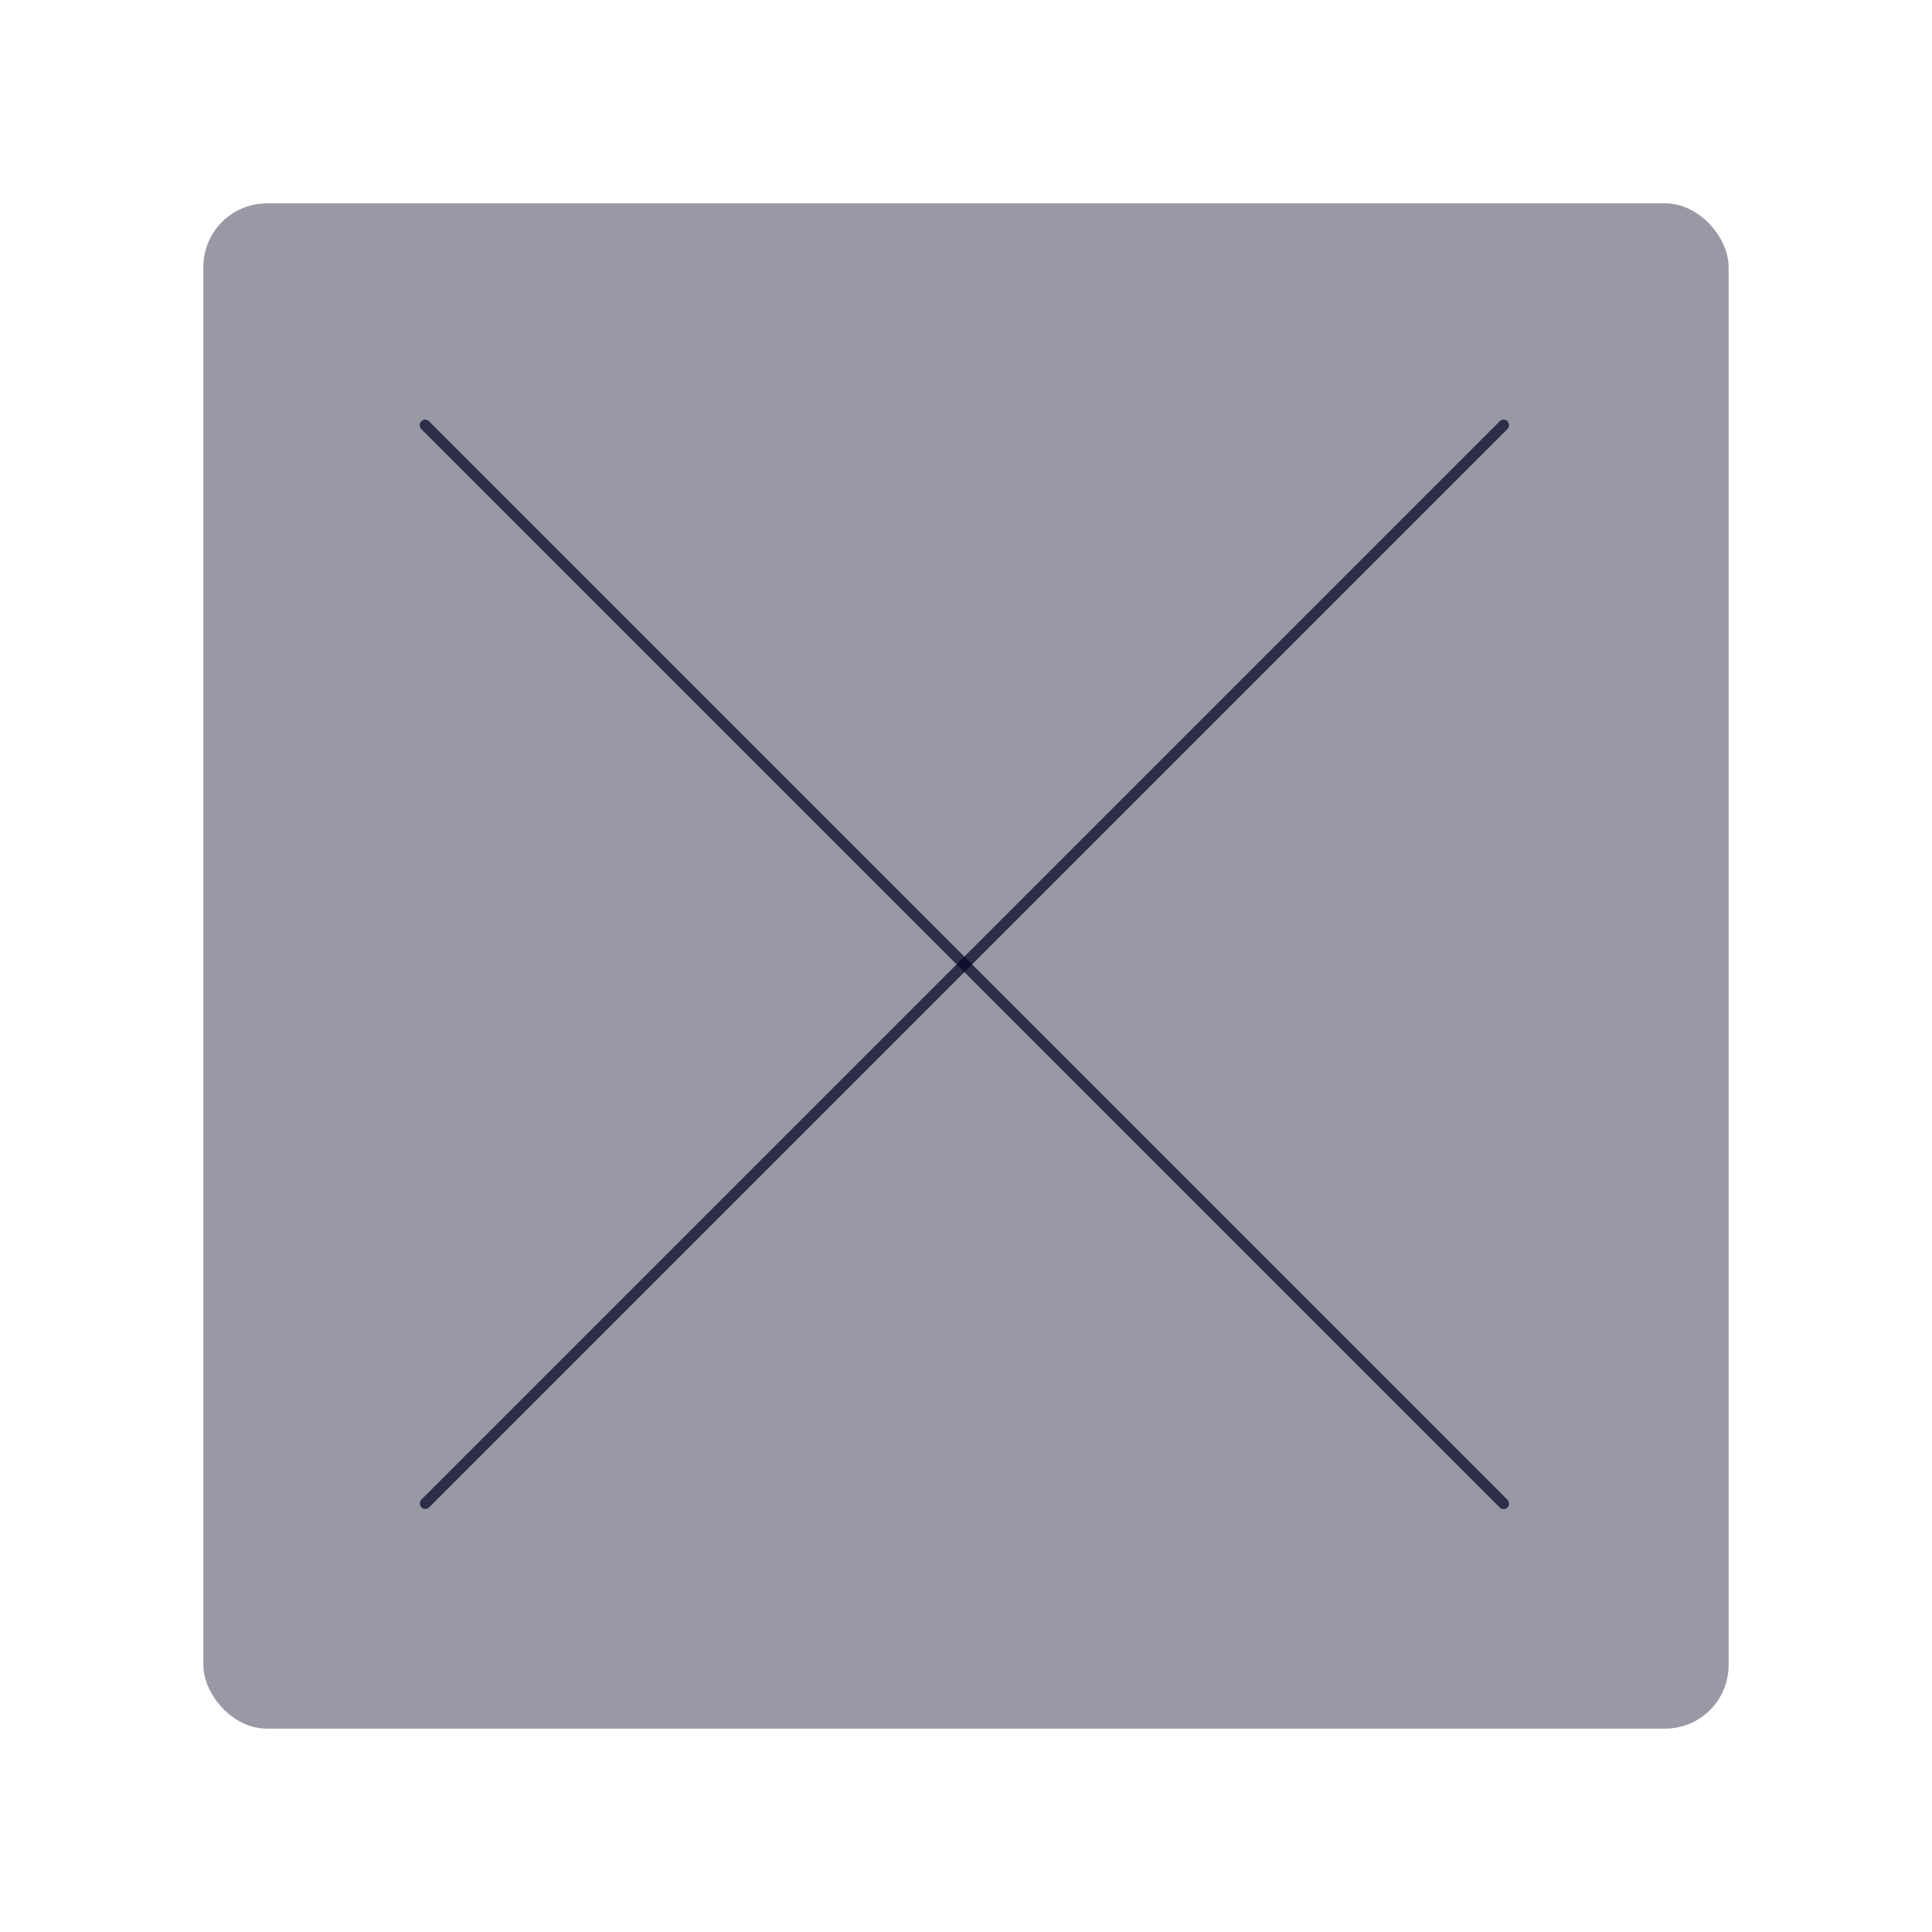 <svg width="304" height="304" viewBox="0 0 304 304" fill="none" xmlns="http://www.w3.org/2000/svg">
<g filter="url(#filter0_d_15_967)">
<rect x="32" y="24" width="240" height="240" rx="10" fill="#000022" fill-opacity="0.4"/>
<rect x="66.89" y="57.669" width="241.727" height="1.727" rx="0.863" transform="rotate(45 66.89 57.669)" fill="#000022" fill-opacity="0.7"/>
<rect width="241.727" height="1.727" rx="0.863" transform="matrix(-0.707 0.707 0.707 0.707 236.596 57.669)" fill="#000022" fill-opacity="0.7"/>
</g>
<defs>
<filter id="filter0_d_15_967" x="0" y="0" width="304" height="304" filterUnits="userSpaceOnUse" color-interpolation-filters="sRGB">
<feFlood flood-opacity="0" result="BackgroundImageFix"/>
<feColorMatrix in="SourceAlpha" type="matrix" values="0 0 0 0 0 0 0 0 0 0 0 0 0 0 0 0 0 0 127 0" result="hardAlpha"/>
<feOffset dy="8"/>
<feGaussianBlur stdDeviation="16"/>
<feComposite in2="hardAlpha" operator="out"/>
<feColorMatrix type="matrix" values="0 0 0 0 0 0 0 0 0 0 0 0 0 0 0 0 0 0 0.18 0"/>
<feBlend mode="normal" in2="BackgroundImageFix" result="effect1_dropShadow_15_967"/>
<feBlend mode="normal" in="SourceGraphic" in2="effect1_dropShadow_15_967" result="shape"/>
</filter>
</defs>
</svg>
